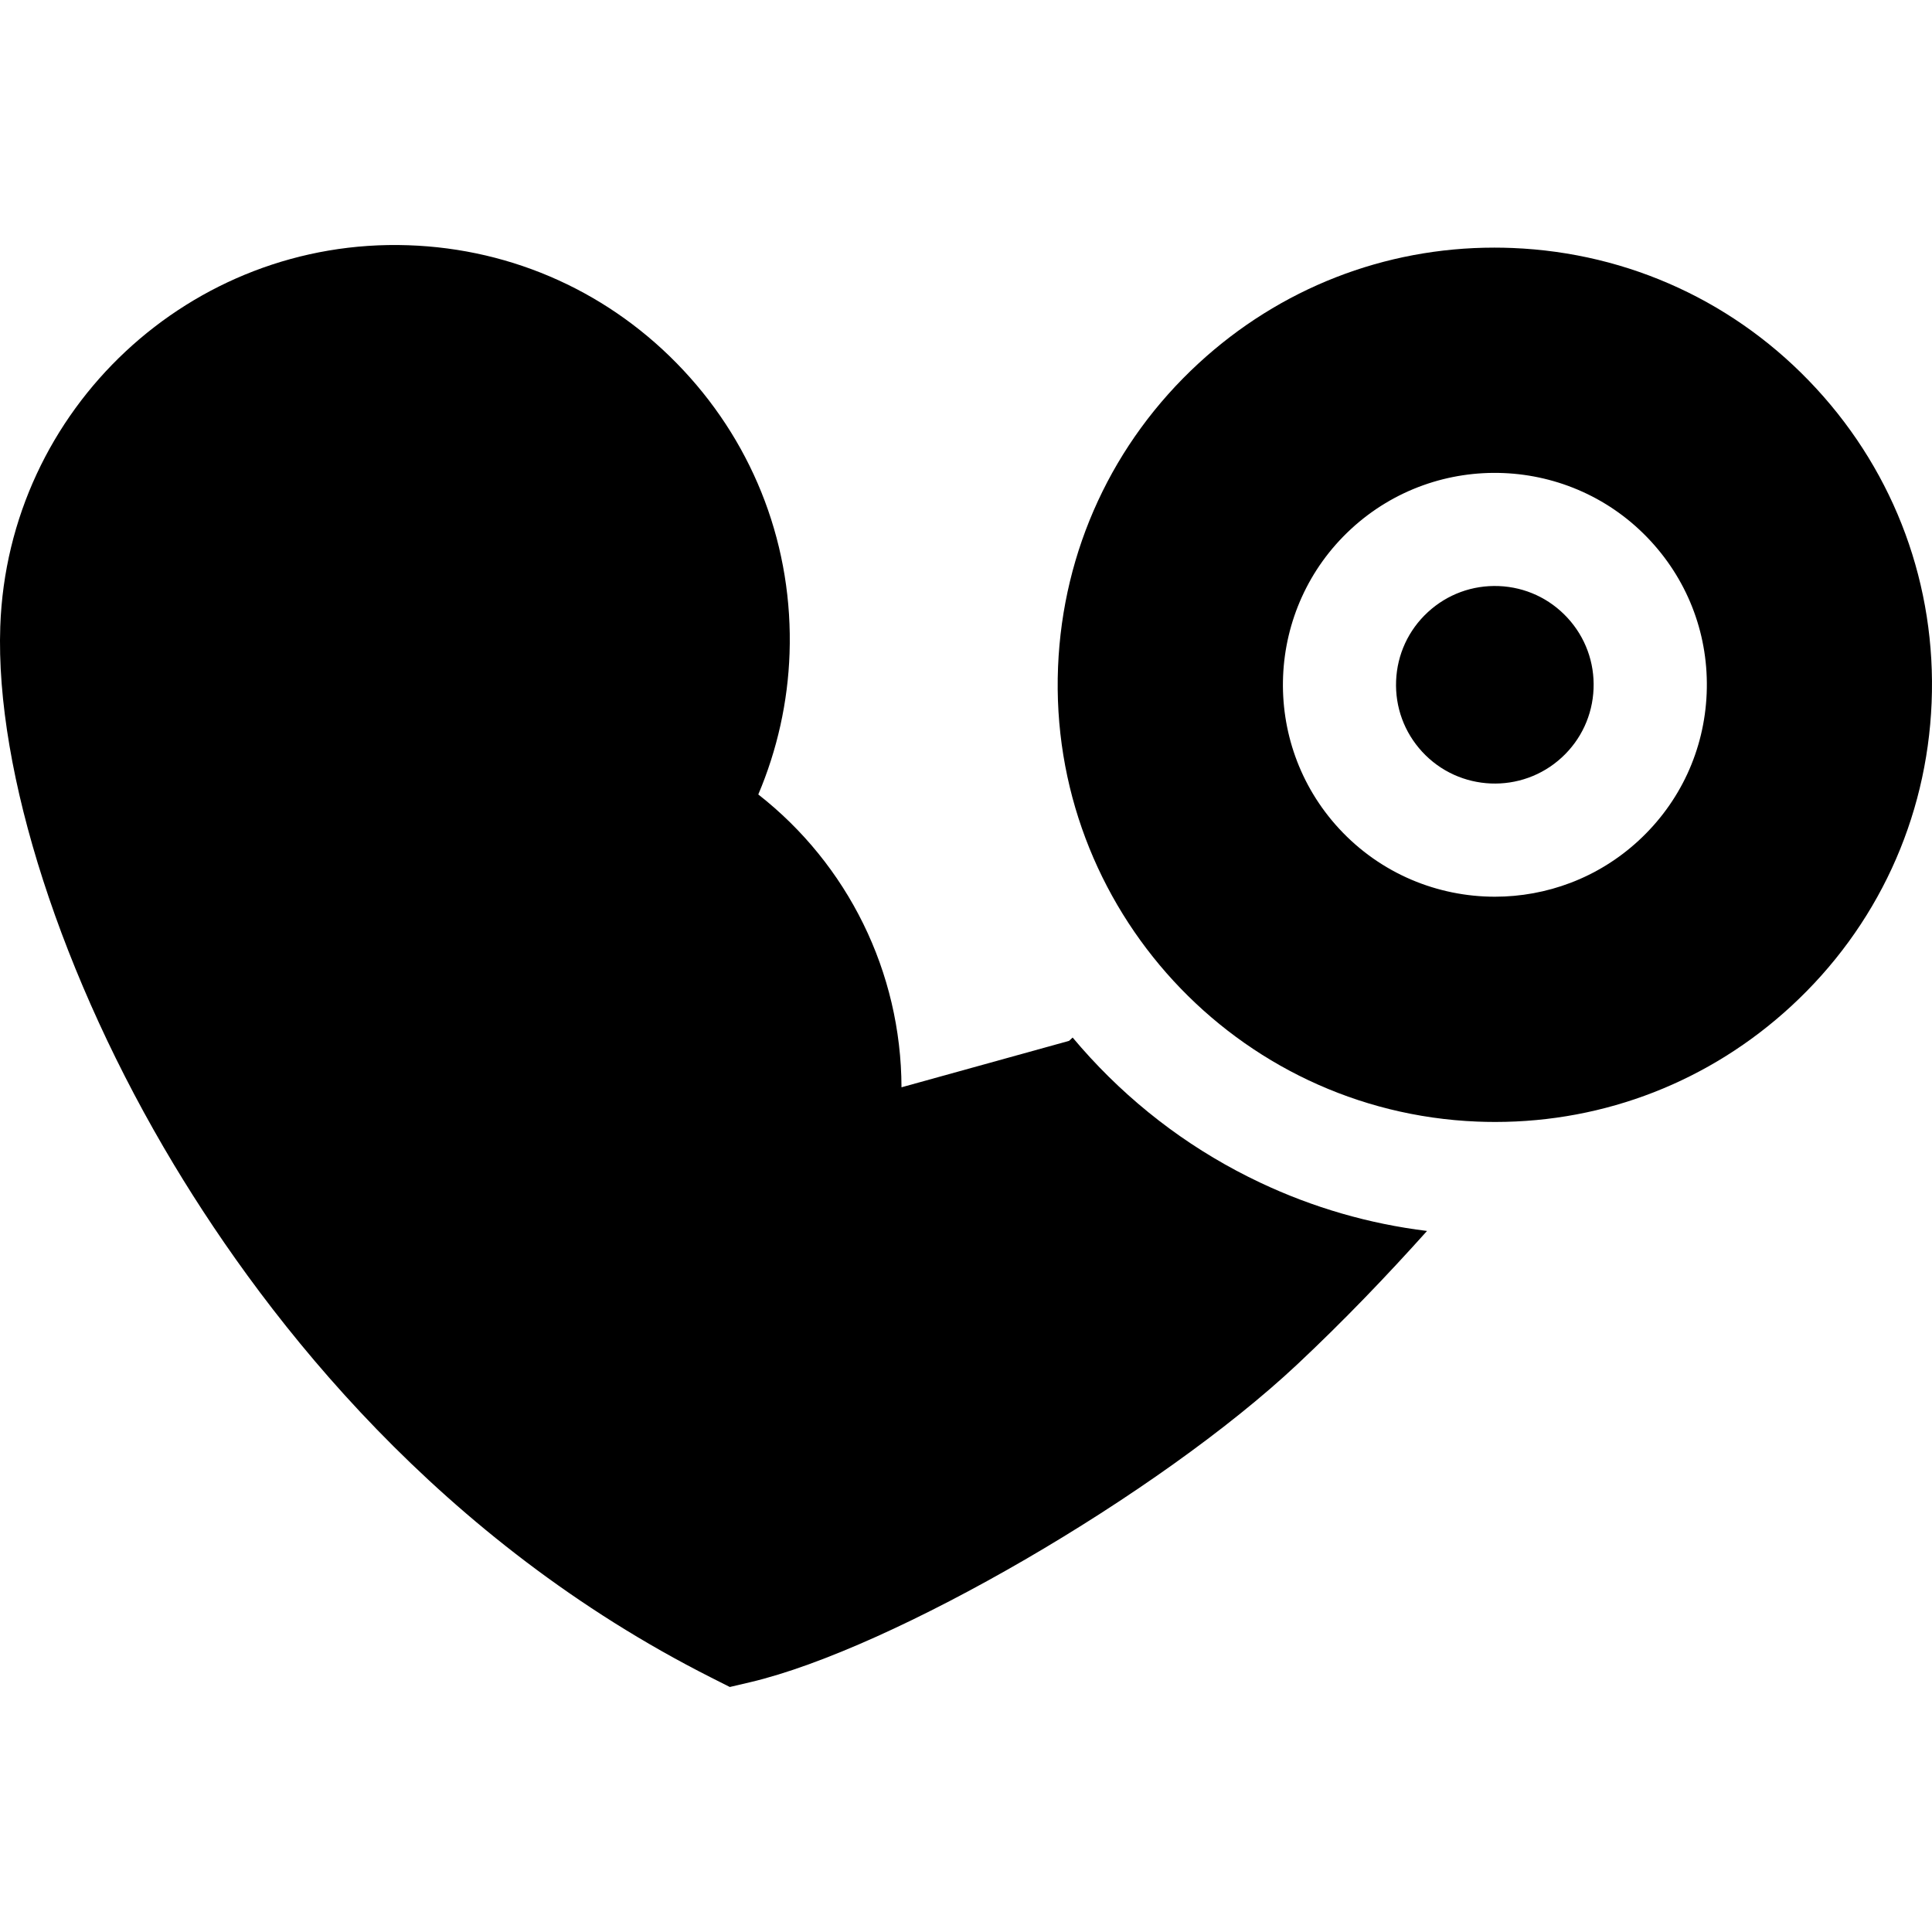 <?xml version="1.0" encoding="iso-8859-1"?>
<!-- Generator: Adobe Illustrator 19.0.0, SVG Export Plug-In . SVG Version: 6.00 Build 0)  -->
<svg version="1.1" id="Capa_1" xmlns="http://www.w3.org/2000/svg" xmlns:xlink="http://www.w3.org/1999/xlink" x="0px" y="0px"
	 viewBox="0 0 512 512" style="enable-background:new 0 0 512 512;" xml:space="preserve">
<g>
	<g>
		<path d="M333.958,313.405c-17.045-8.058-32.194-19.203-45.025-33.126c-1.604-1.74-3.161-3.513-4.672-5.317l-0.952,0.878
			l-44.403,12.305c-0.096-30.549-14.193-59.013-37.952-77.605c5.016-11.806,7.85-24.52,8.287-37.414
			c0.948-27.936-9.04-54.569-28.123-74.993s-44.977-32.193-72.913-33.141C50.587,63.015,2.095,108.352,0.073,166.01
			c-1.354,38.592,16.293,93.268,46.053,142.693c25.267,41.962,70.483,99.604,142.41,135.909l4.87,2.458l5.311-1.245
			c37.846-8.869,108.342-49.806,145.058-84.234c12.225-11.463,23.798-23.537,34.403-35.375
			C362.83,324.329,348.001,320.043,333.958,313.405z"/>
	</g>
</g>
<g>
	<g>
		<path d="M481.34,102.97c-20.97-22.757-49.548-35.984-80.467-37.246c-1.627-0.067-3.251-0.1-4.869-0.1
			c-29.142,0-56.807,10.794-78.366,30.662c-22.756,20.97-35.983,49.547-37.245,80.466c-2.606,63.827,47.2,117.874,111.028,120.481
			c1.619,0.066,3.23,0.099,4.841,0.099c29.151-0.001,56.83-10.788,78.394-30.661c22.756-20.97,35.983-49.547,37.245-80.466
			C513.164,155.286,502.31,125.725,481.34,102.97z M452.286,183.77c-0.612,14.996-7.027,28.854-18.063,39.025
			c-10.779,9.934-24.437,14.843-38.054,14.843c-15.163,0-30.277-6.081-41.339-18.085c-20.995-22.783-19.54-58.398,3.242-79.393
			c22.783-20.995,58.398-19.539,79.393,3.242C447.635,154.438,452.898,168.774,452.286,183.77z"/>
	</g>
</g>
<g>
	<g>
		<path d="M415.403,163.732c-4.74-5.143-11.199-8.133-18.188-8.419c-6.984-0.276-13.67,2.168-18.814,6.908
			c-5.144,4.74-8.133,11.199-8.419,18.188c-0.285,6.989,2.168,13.67,6.908,18.814c9.785,10.618,26.384,11.296,37.002,1.511
			c5.143-4.74,8.133-11.199,8.418-18.188C422.597,175.557,420.143,168.875,415.403,163.732z"/>
	</g>
</g>
<g>
</g>
<g>
</g>
<g>
</g>
<g>
</g>
<g>
</g>
<g>
</g>
<g>
</g>
<g>
</g>
<g>
</g>
<g>
</g>
<g>
</g>
<g>
</g>
<g>
</g>
<g>
</g>
<g>
</g>
</svg>
